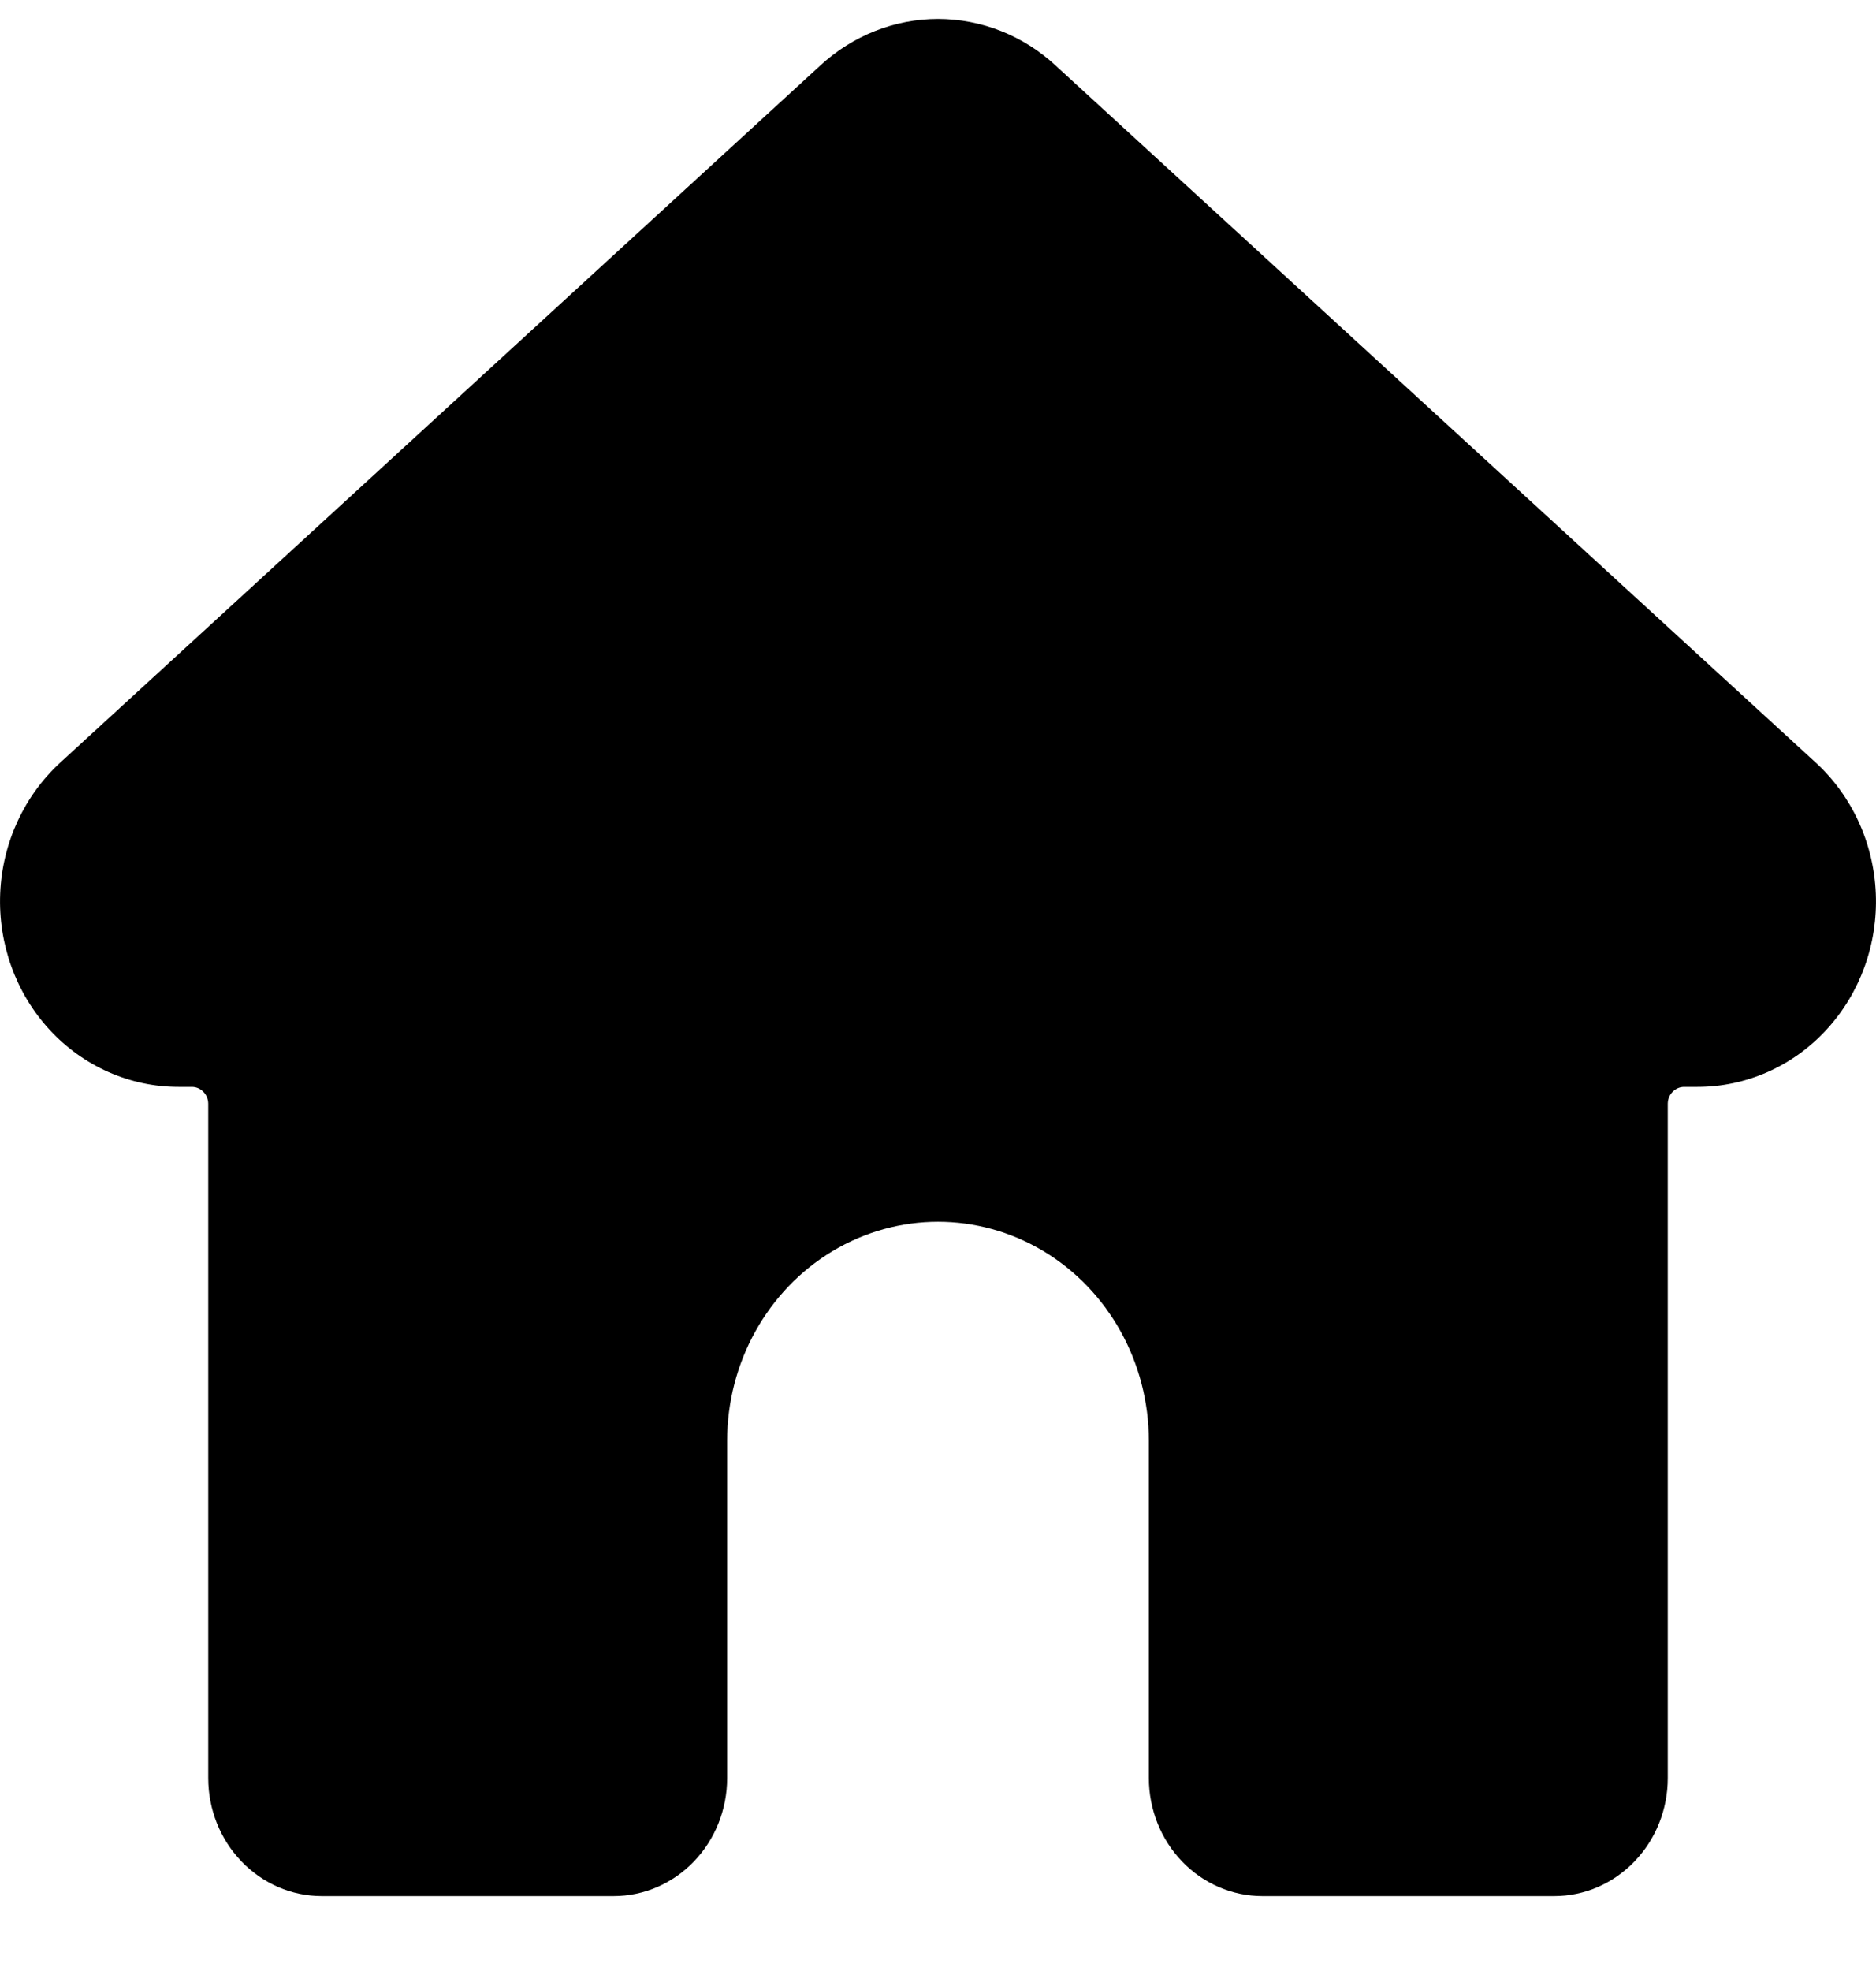 <svg width="20" height="21" viewBox="0 0 20 21" fill="none" xmlns="http://www.w3.org/2000/svg">
<path d="M11.258 0.702C10.913 0.38 10.465 0.203 10.001 0.202C9.538 0.202 9.09 0.379 8.744 0.699L0.647 8.121C0.257 8.477 0.024 8.982 0.002 9.52C-0.02 10.058 0.17 10.583 0.529 10.972C0.887 11.36 1.383 11.58 1.902 11.58H2.047C2.142 11.581 2.219 11.661 2.22 11.759V18.945C2.22 19.278 2.348 19.598 2.575 19.833C2.802 20.069 3.109 20.202 3.43 20.202H6.542C6.863 20.202 7.171 20.069 7.398 19.833C7.624 19.598 7.752 19.278 7.752 18.945V15.352C7.752 14.518 8.181 13.747 8.876 13.33C9.572 12.913 10.428 12.913 11.124 13.33C11.819 13.747 12.248 14.518 12.248 15.352V18.945C12.248 19.278 12.376 19.598 12.602 19.833C12.829 20.069 13.137 20.202 13.458 20.202H16.57C16.891 20.202 17.198 20.069 17.425 19.833C17.652 19.598 17.78 19.278 17.78 18.945V11.759C17.781 11.661 17.858 11.581 17.953 11.58H18.098C18.616 11.58 19.113 11.361 19.471 10.972C19.83 10.583 20.02 10.059 19.998 9.521C19.976 8.983 19.743 8.477 19.354 8.122L11.258 0.702Z" fill="currentColor"/>
</svg>
